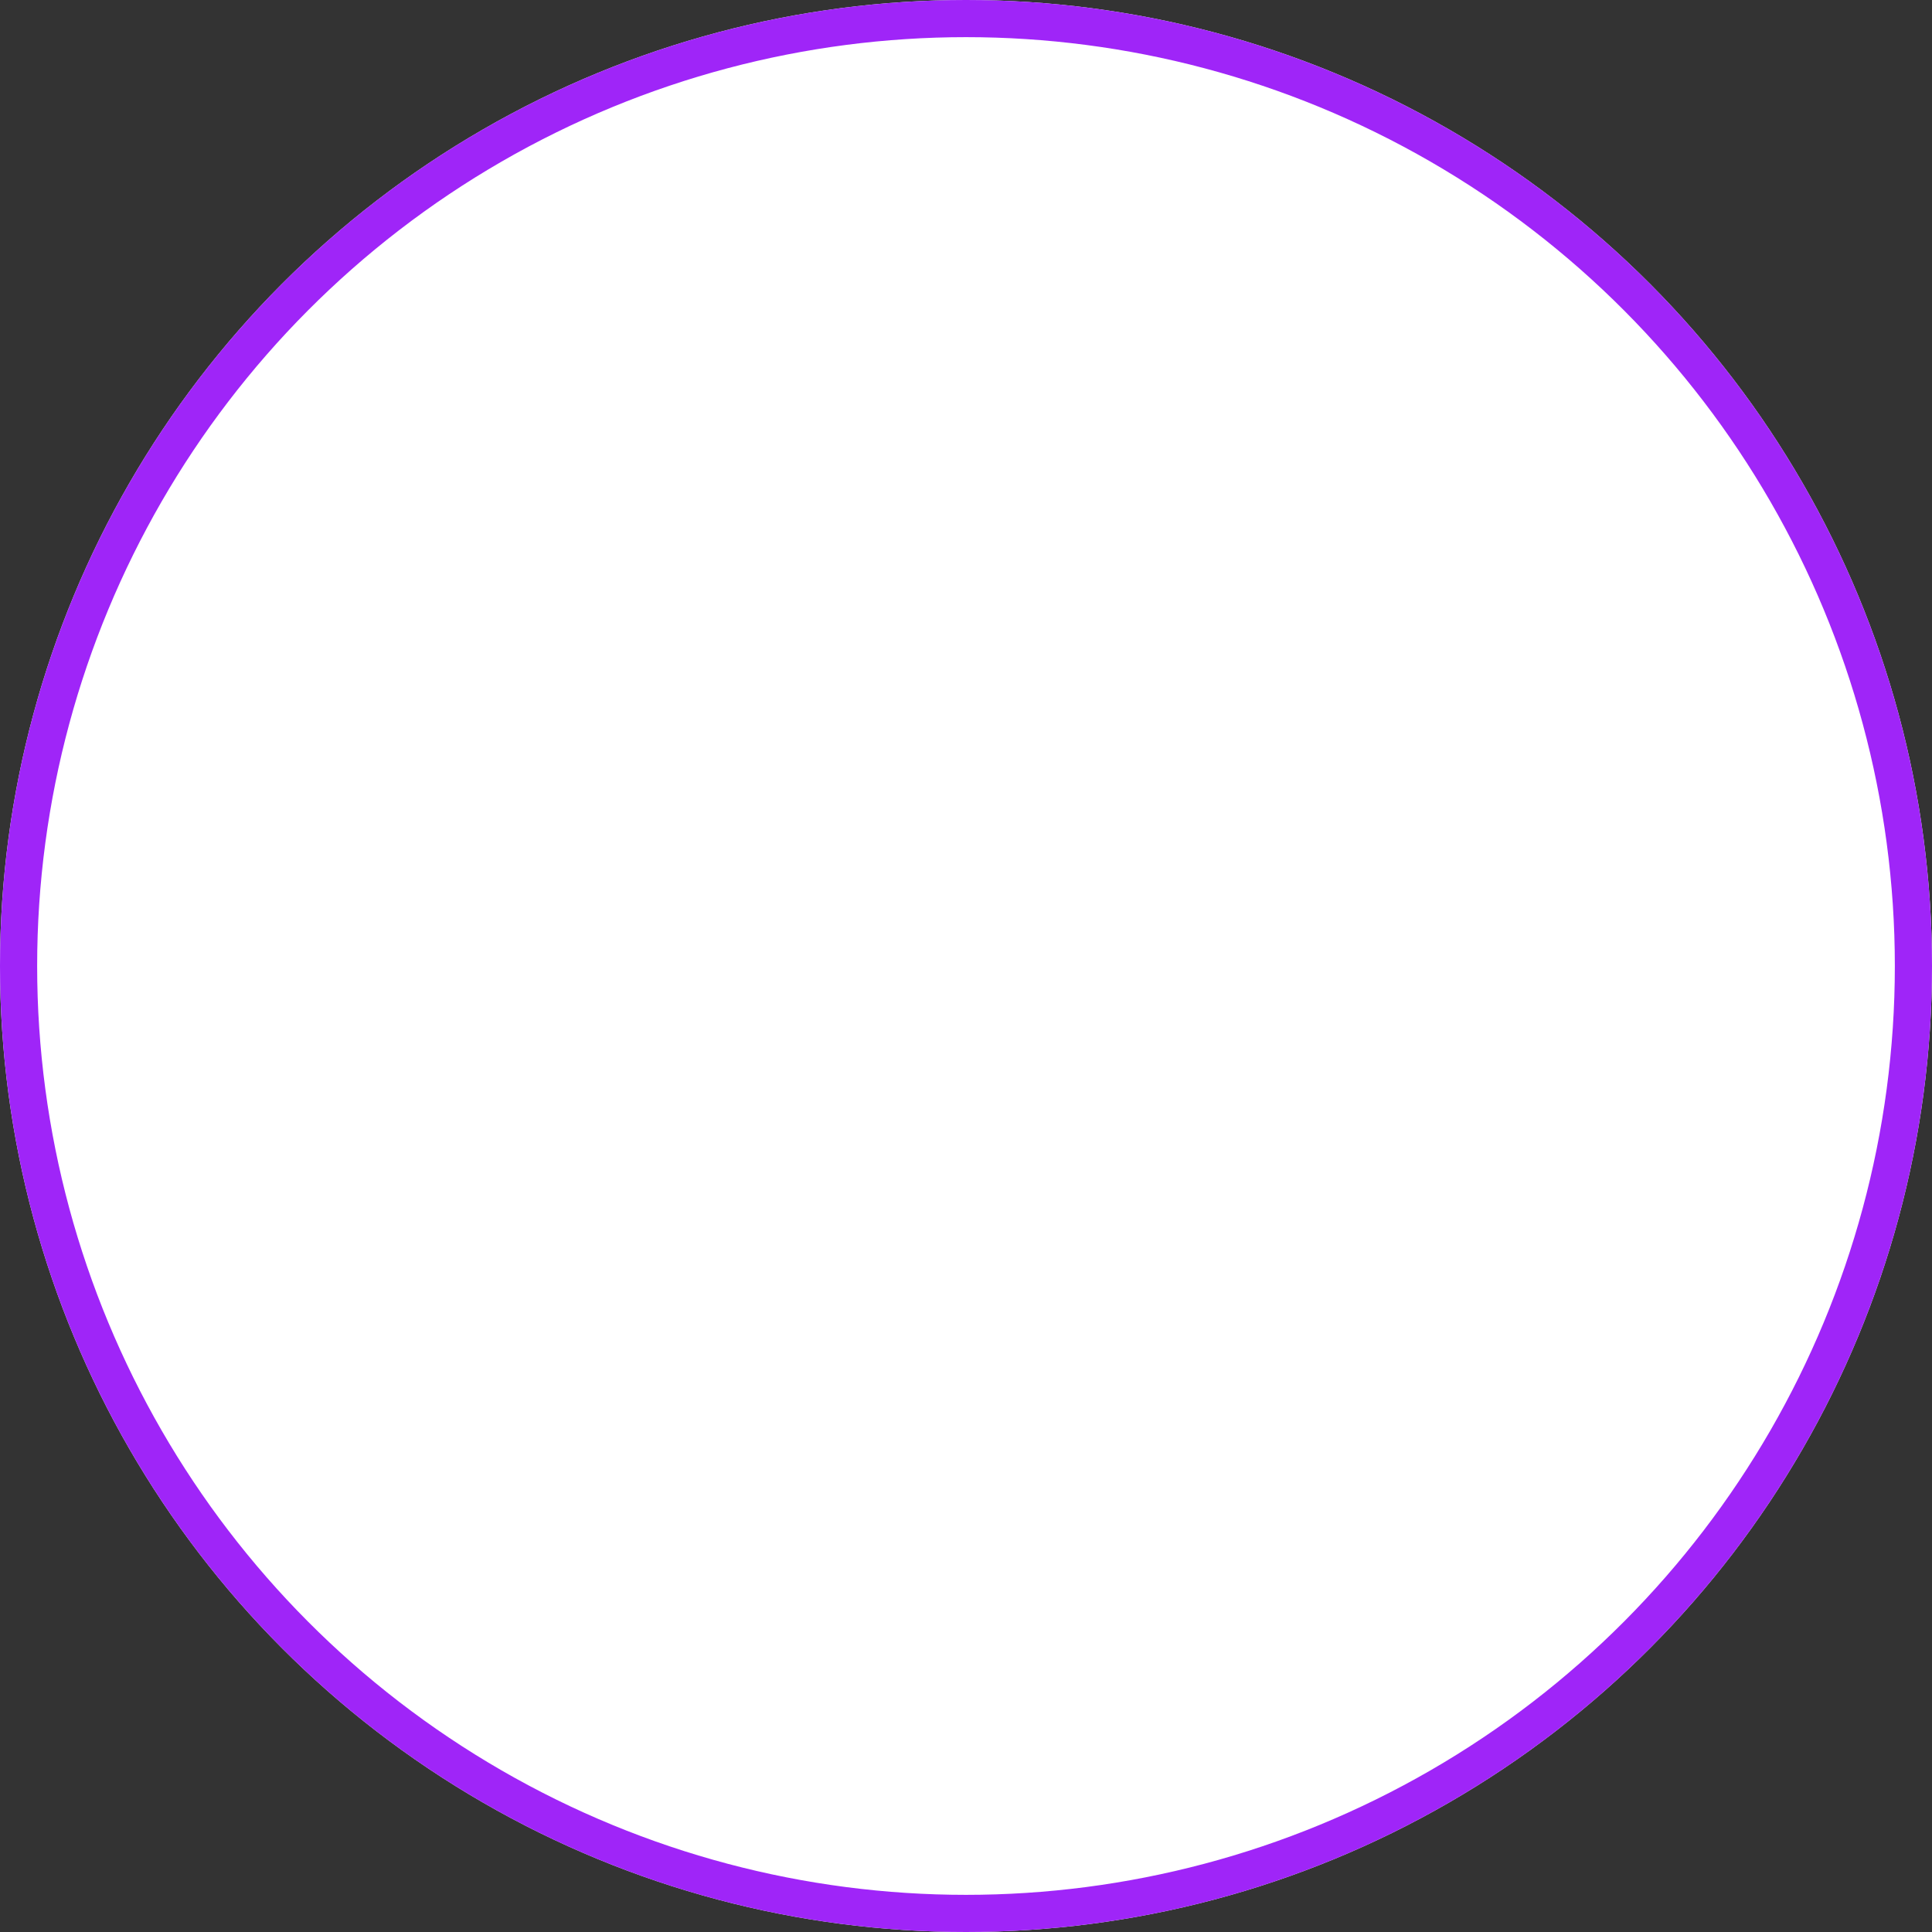 <svg xmlns="http://www.w3.org/2000/svg" width="52" height="52" viewBox="0 0 52 52"><rect x="0" y="0" width="52" height="52" fill="#333333" stroke="none"/><defs><style>.a{fill:#fff;stroke:#9f25f8;}.b{stroke:none;}.c{fill:none;}</style></defs><g class="a"><circle class="b" cx="26" cy="26" r="26"/><circle class="c" cx="26" cy="26" r="25.5"/></g></svg>